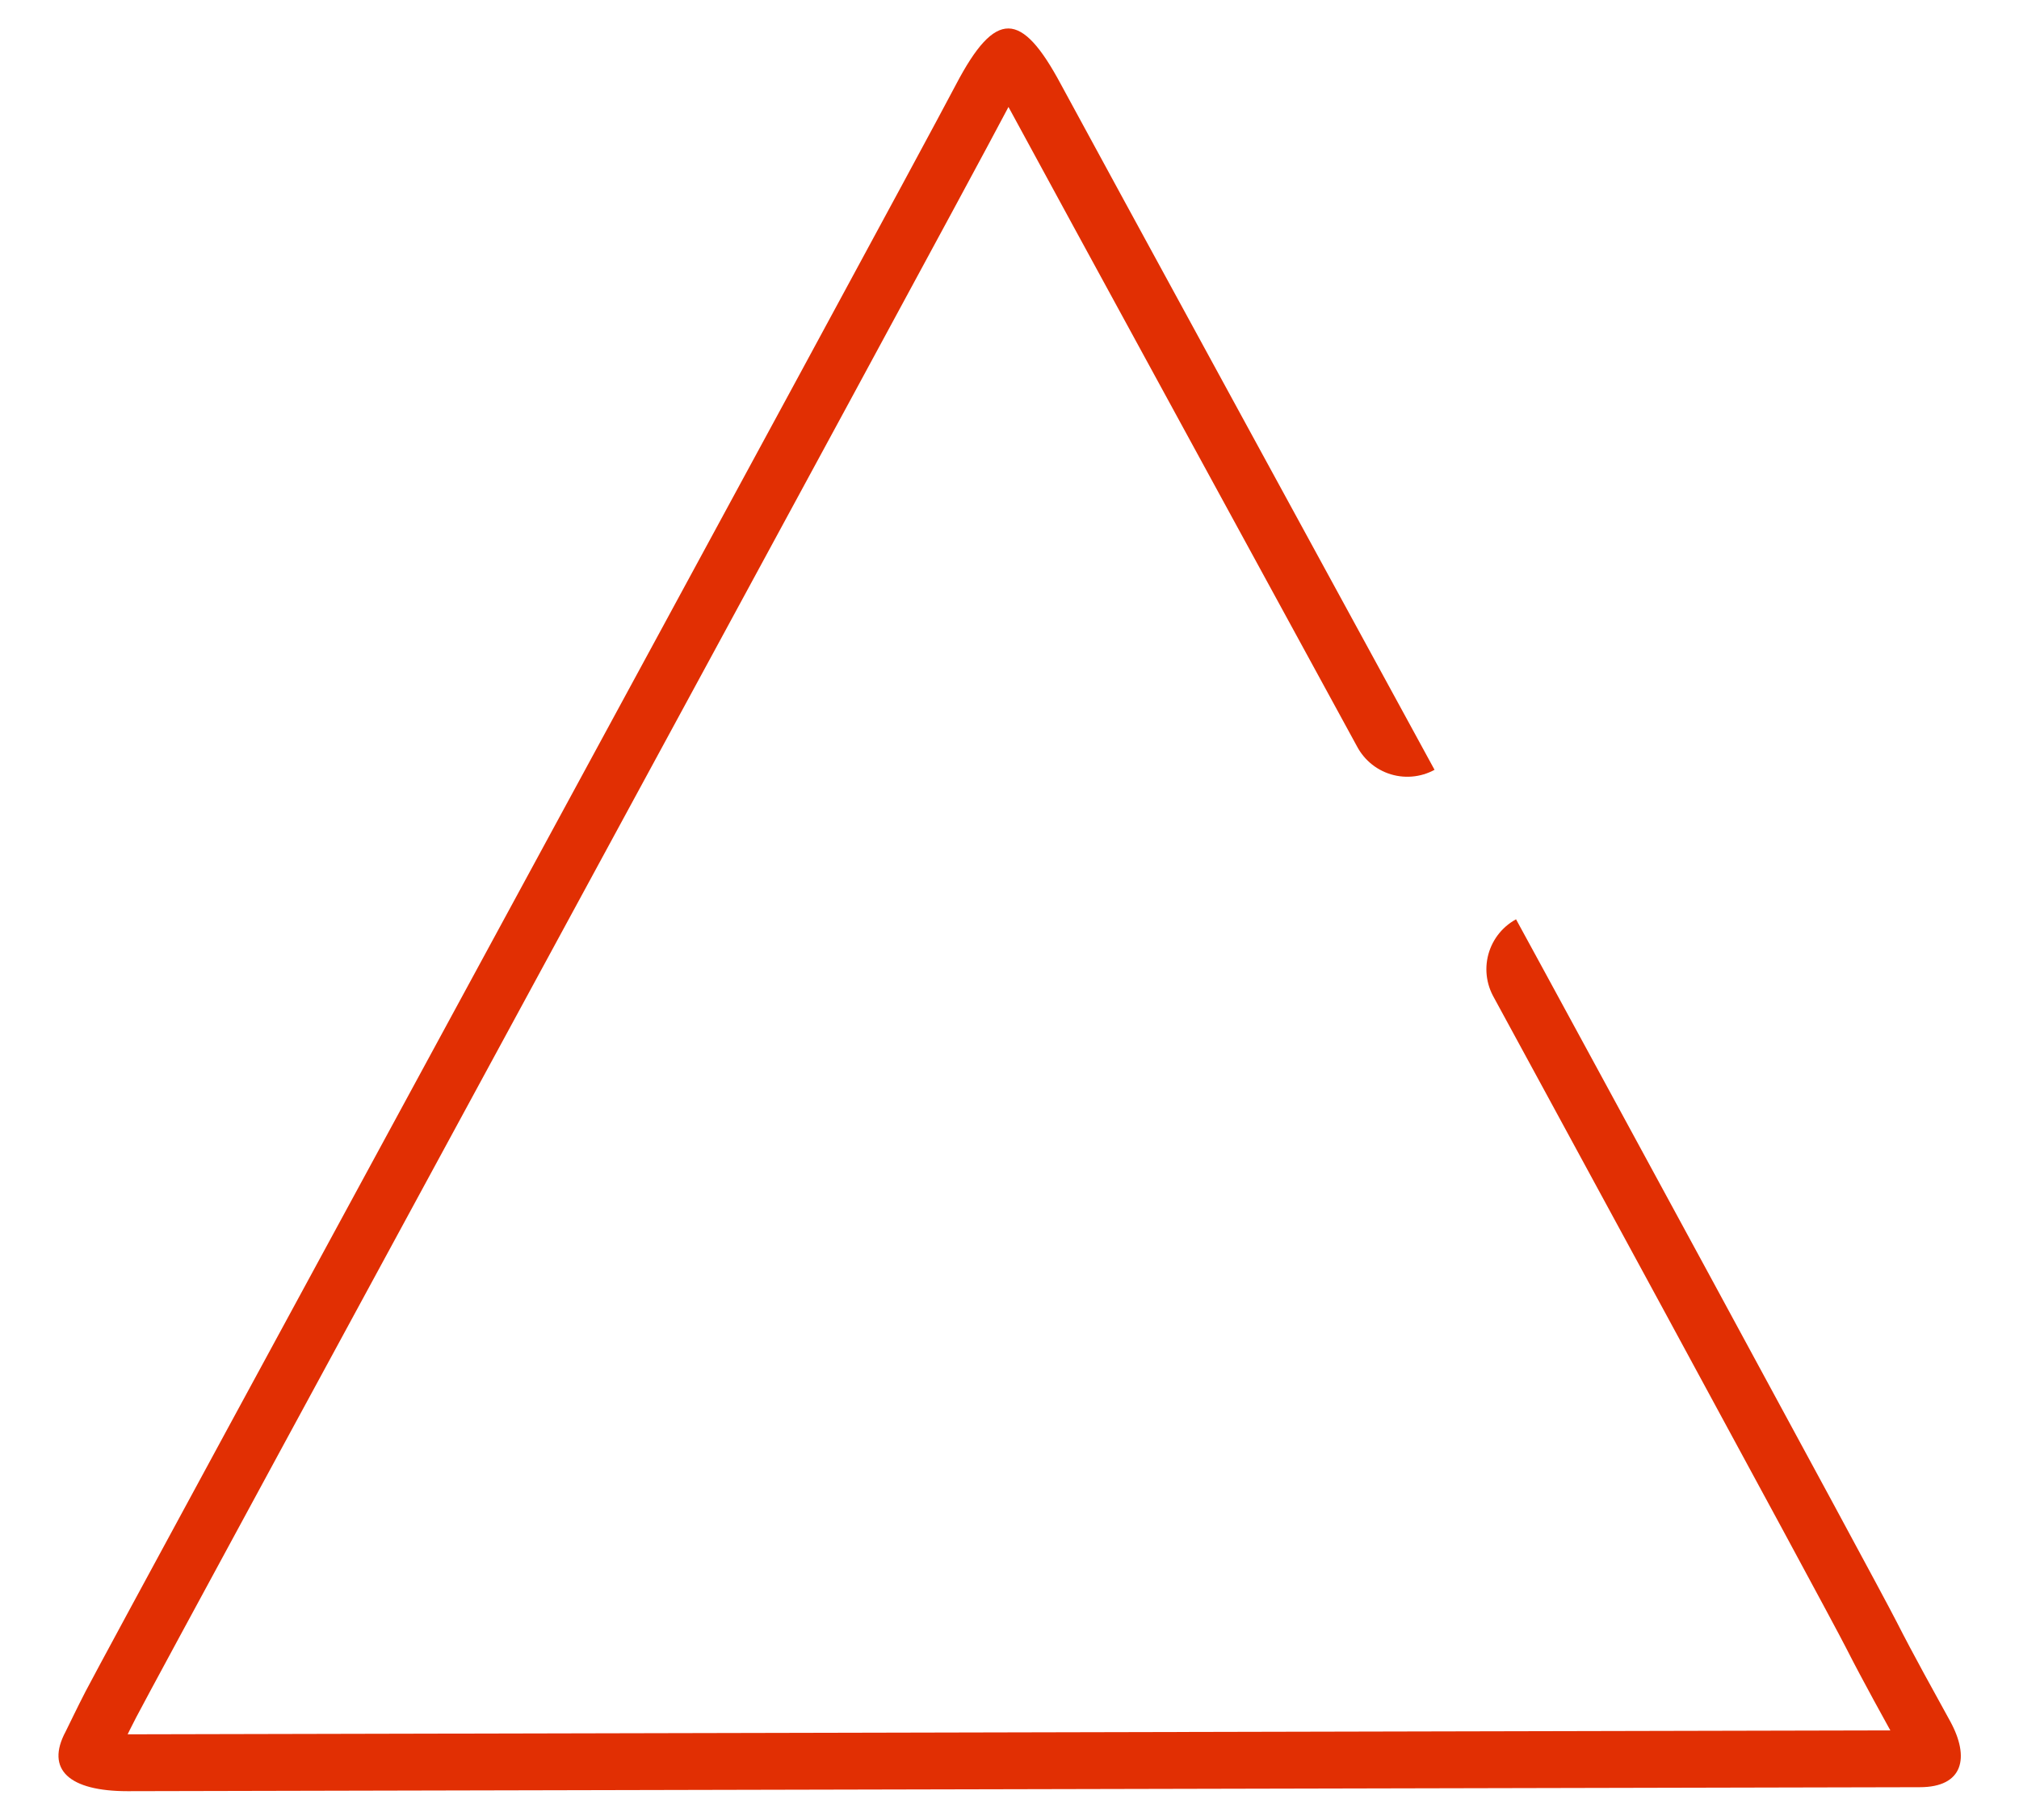 <svg xmlns="http://www.w3.org/2000/svg" xmlns:xlink="http://www.w3.org/1999/xlink" width="71" height="64" viewBox="0 0 71 64"><defs><path id="9cd4a" d="M1039.27 3561.09s11.66 21.44 12.43 22.96c.6 1.18 1.31 2.45 1.88 3.49.7 1.28.46 2.32-1.07 2.32l-63.02.14c-2.06 0-2.9-.76-2.18-2.1.2-.4.38-.79.7-1.41 1.23-2.36 28.5-52.5 30.61-56.52 1.39-2.65 2.3-2.6 3.69 0 .68 1.27 12.18 22.35 12.18 22.35"/><clipPath id="9cd4b"><use fill="#fff" xlink:href="#9cd4a"/></clipPath></defs><g><g transform="translate(-985 -3527)"><use fill="#fff" fill-opacity="0" stroke="#e12f03" stroke-linecap="round" stroke-miterlimit="50" stroke-width="4" clip-path="url(&quot;#9cd4b&quot;)" xlink:href="#9cd4a"/></g></g></svg>